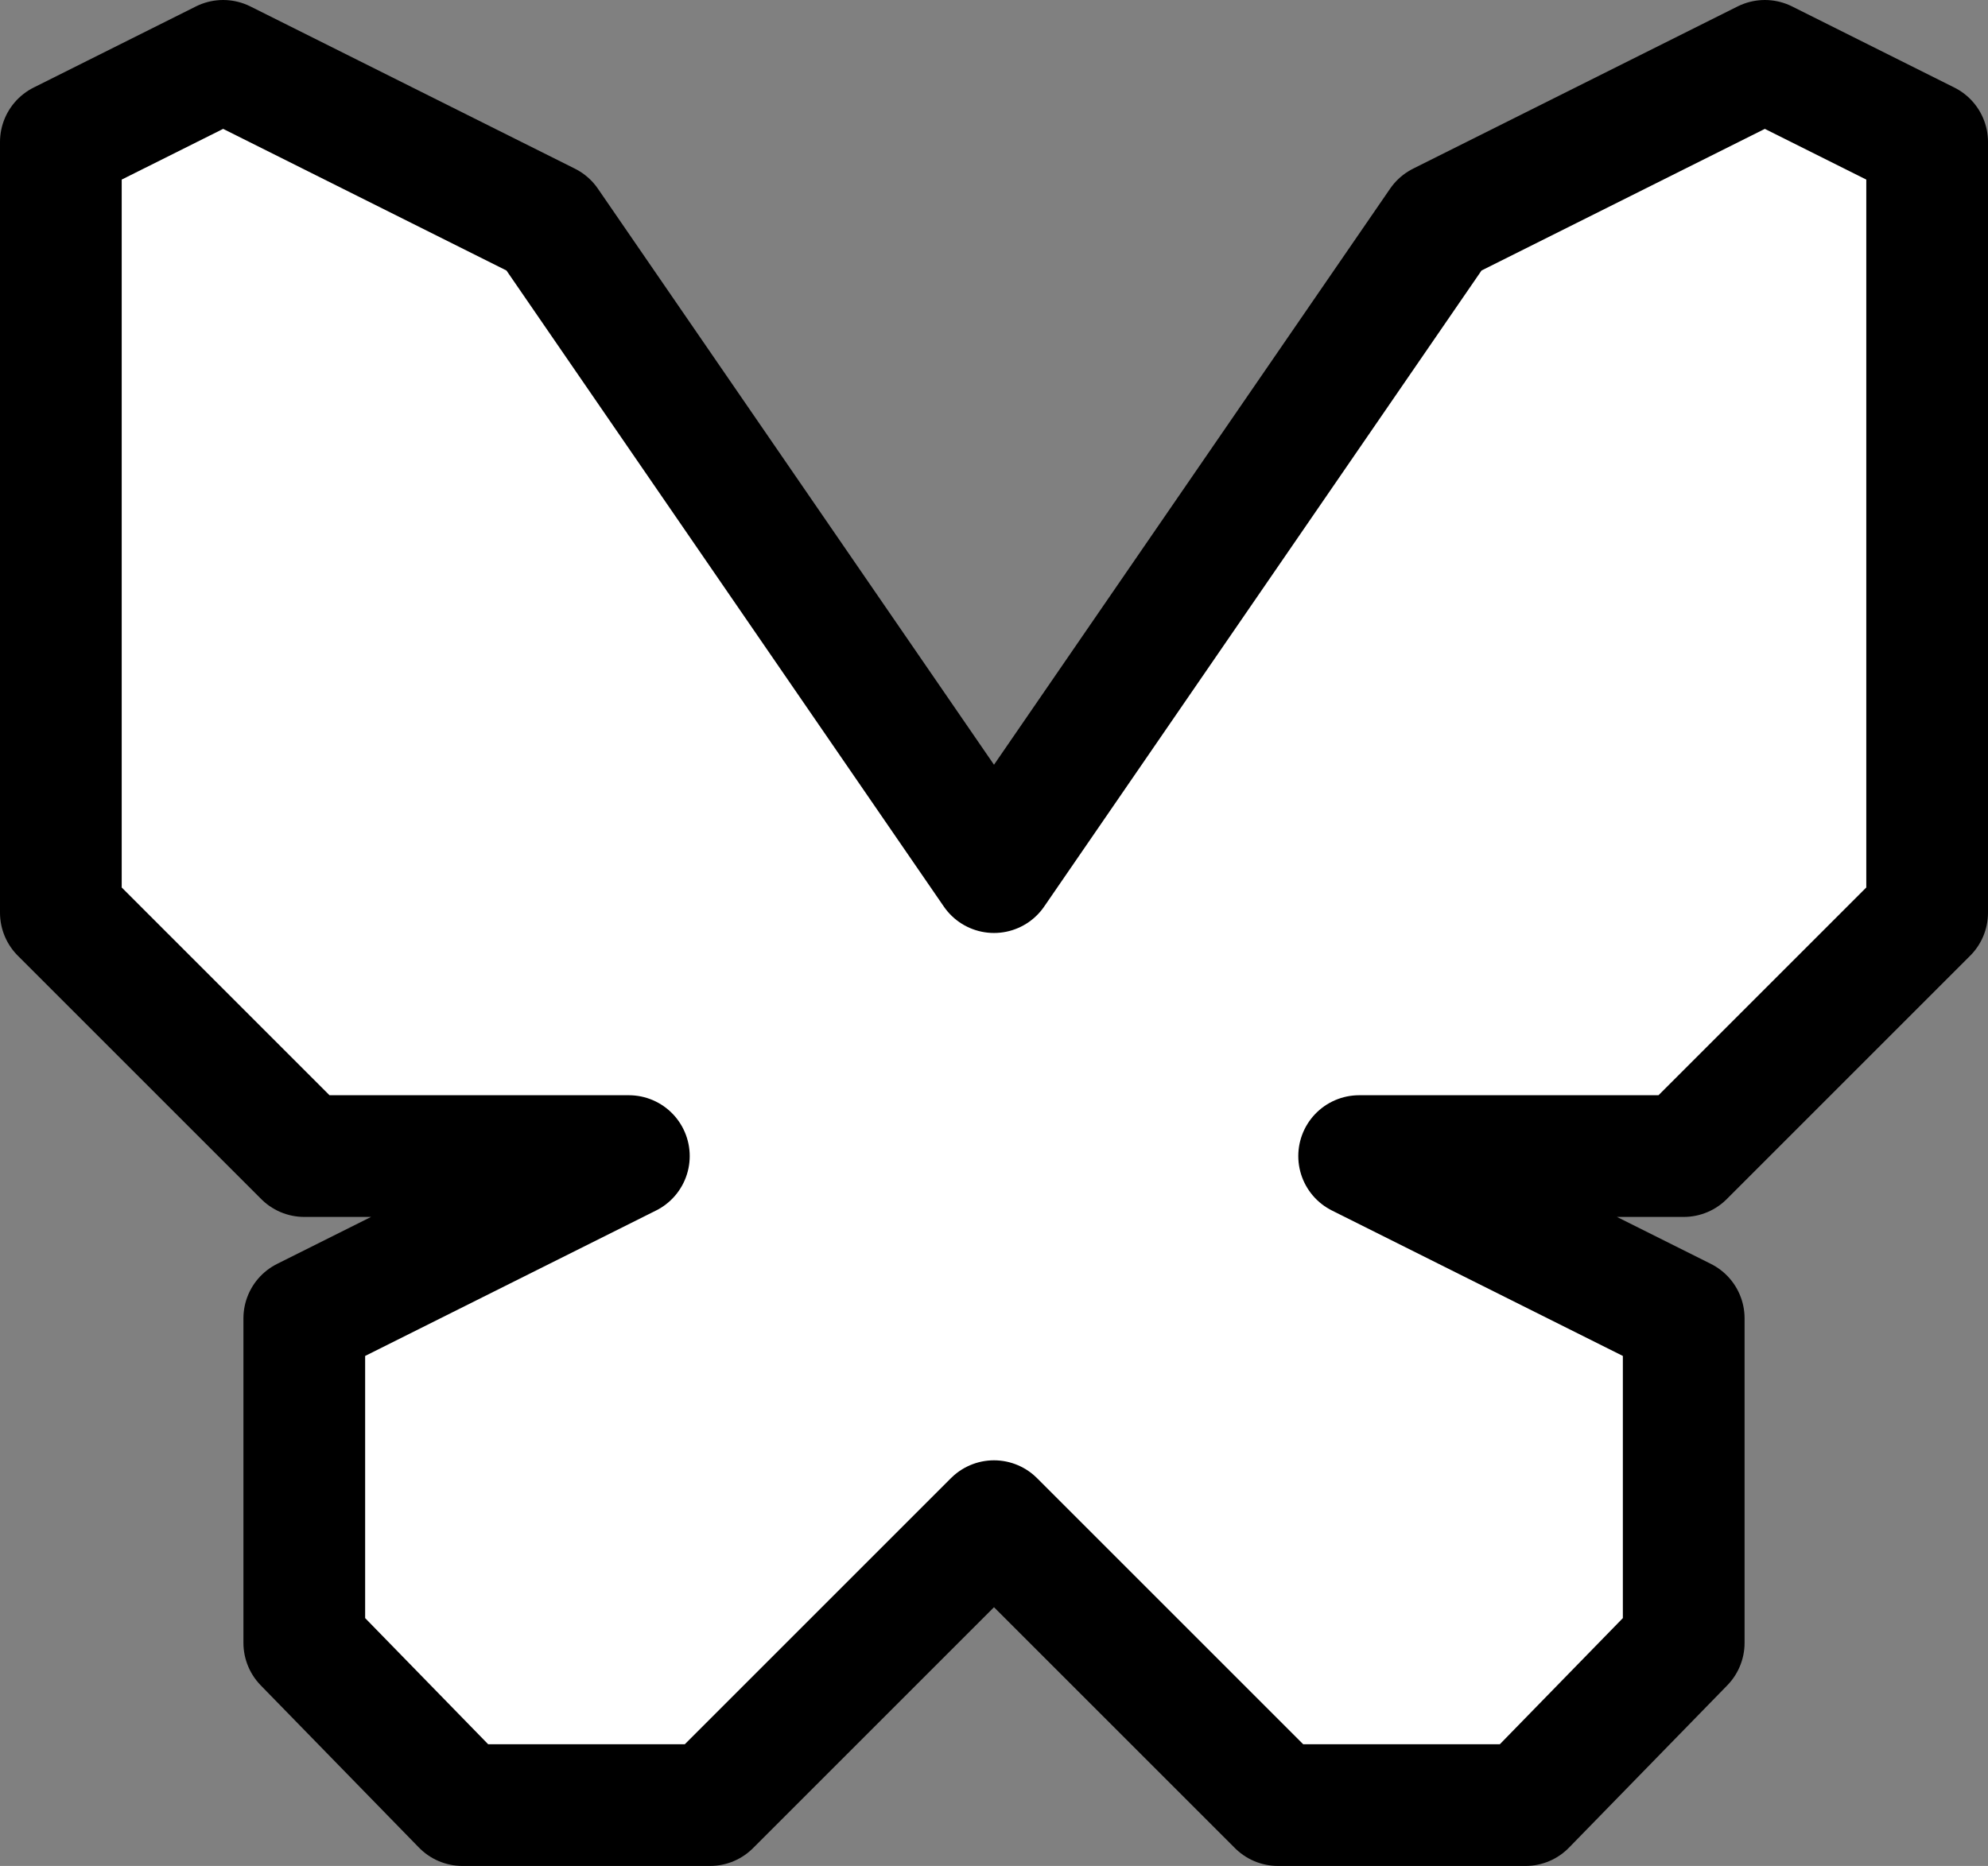 <?xml version="1.0" encoding="UTF-8"?><svg id="Layer_2" xmlns="http://www.w3.org/2000/svg" viewBox="0 0 49 46"><rect x="0" y="0" width="49" height="46" fill="#808080" stroke="none"/><defs><style>.cls-1{fill:#fff;stroke:#000;stroke-linejoin:round;stroke-width:3px;}</style></defs><g id="Layer_1-2"><polygon class="cls-1" points="43.5 1.5 35.5 5.5 24.5 21.5 13.5 5.5 5.5 1.5 1.5 3.5 1.5 14.6 1.5 22.5 7.5 28.5 15.5 28.5 7.5 32.5 7.5 40.5 11.4 44.5 17.5 44.5 24.5 37.5 31.5 44.5 37.6 44.5 41.5 40.5 41.5 32.5 33.5 28.5 41.5 28.5 47.5 22.5 47.5 14.6 47.5 3.5 43.5 1.5"/></g></svg>